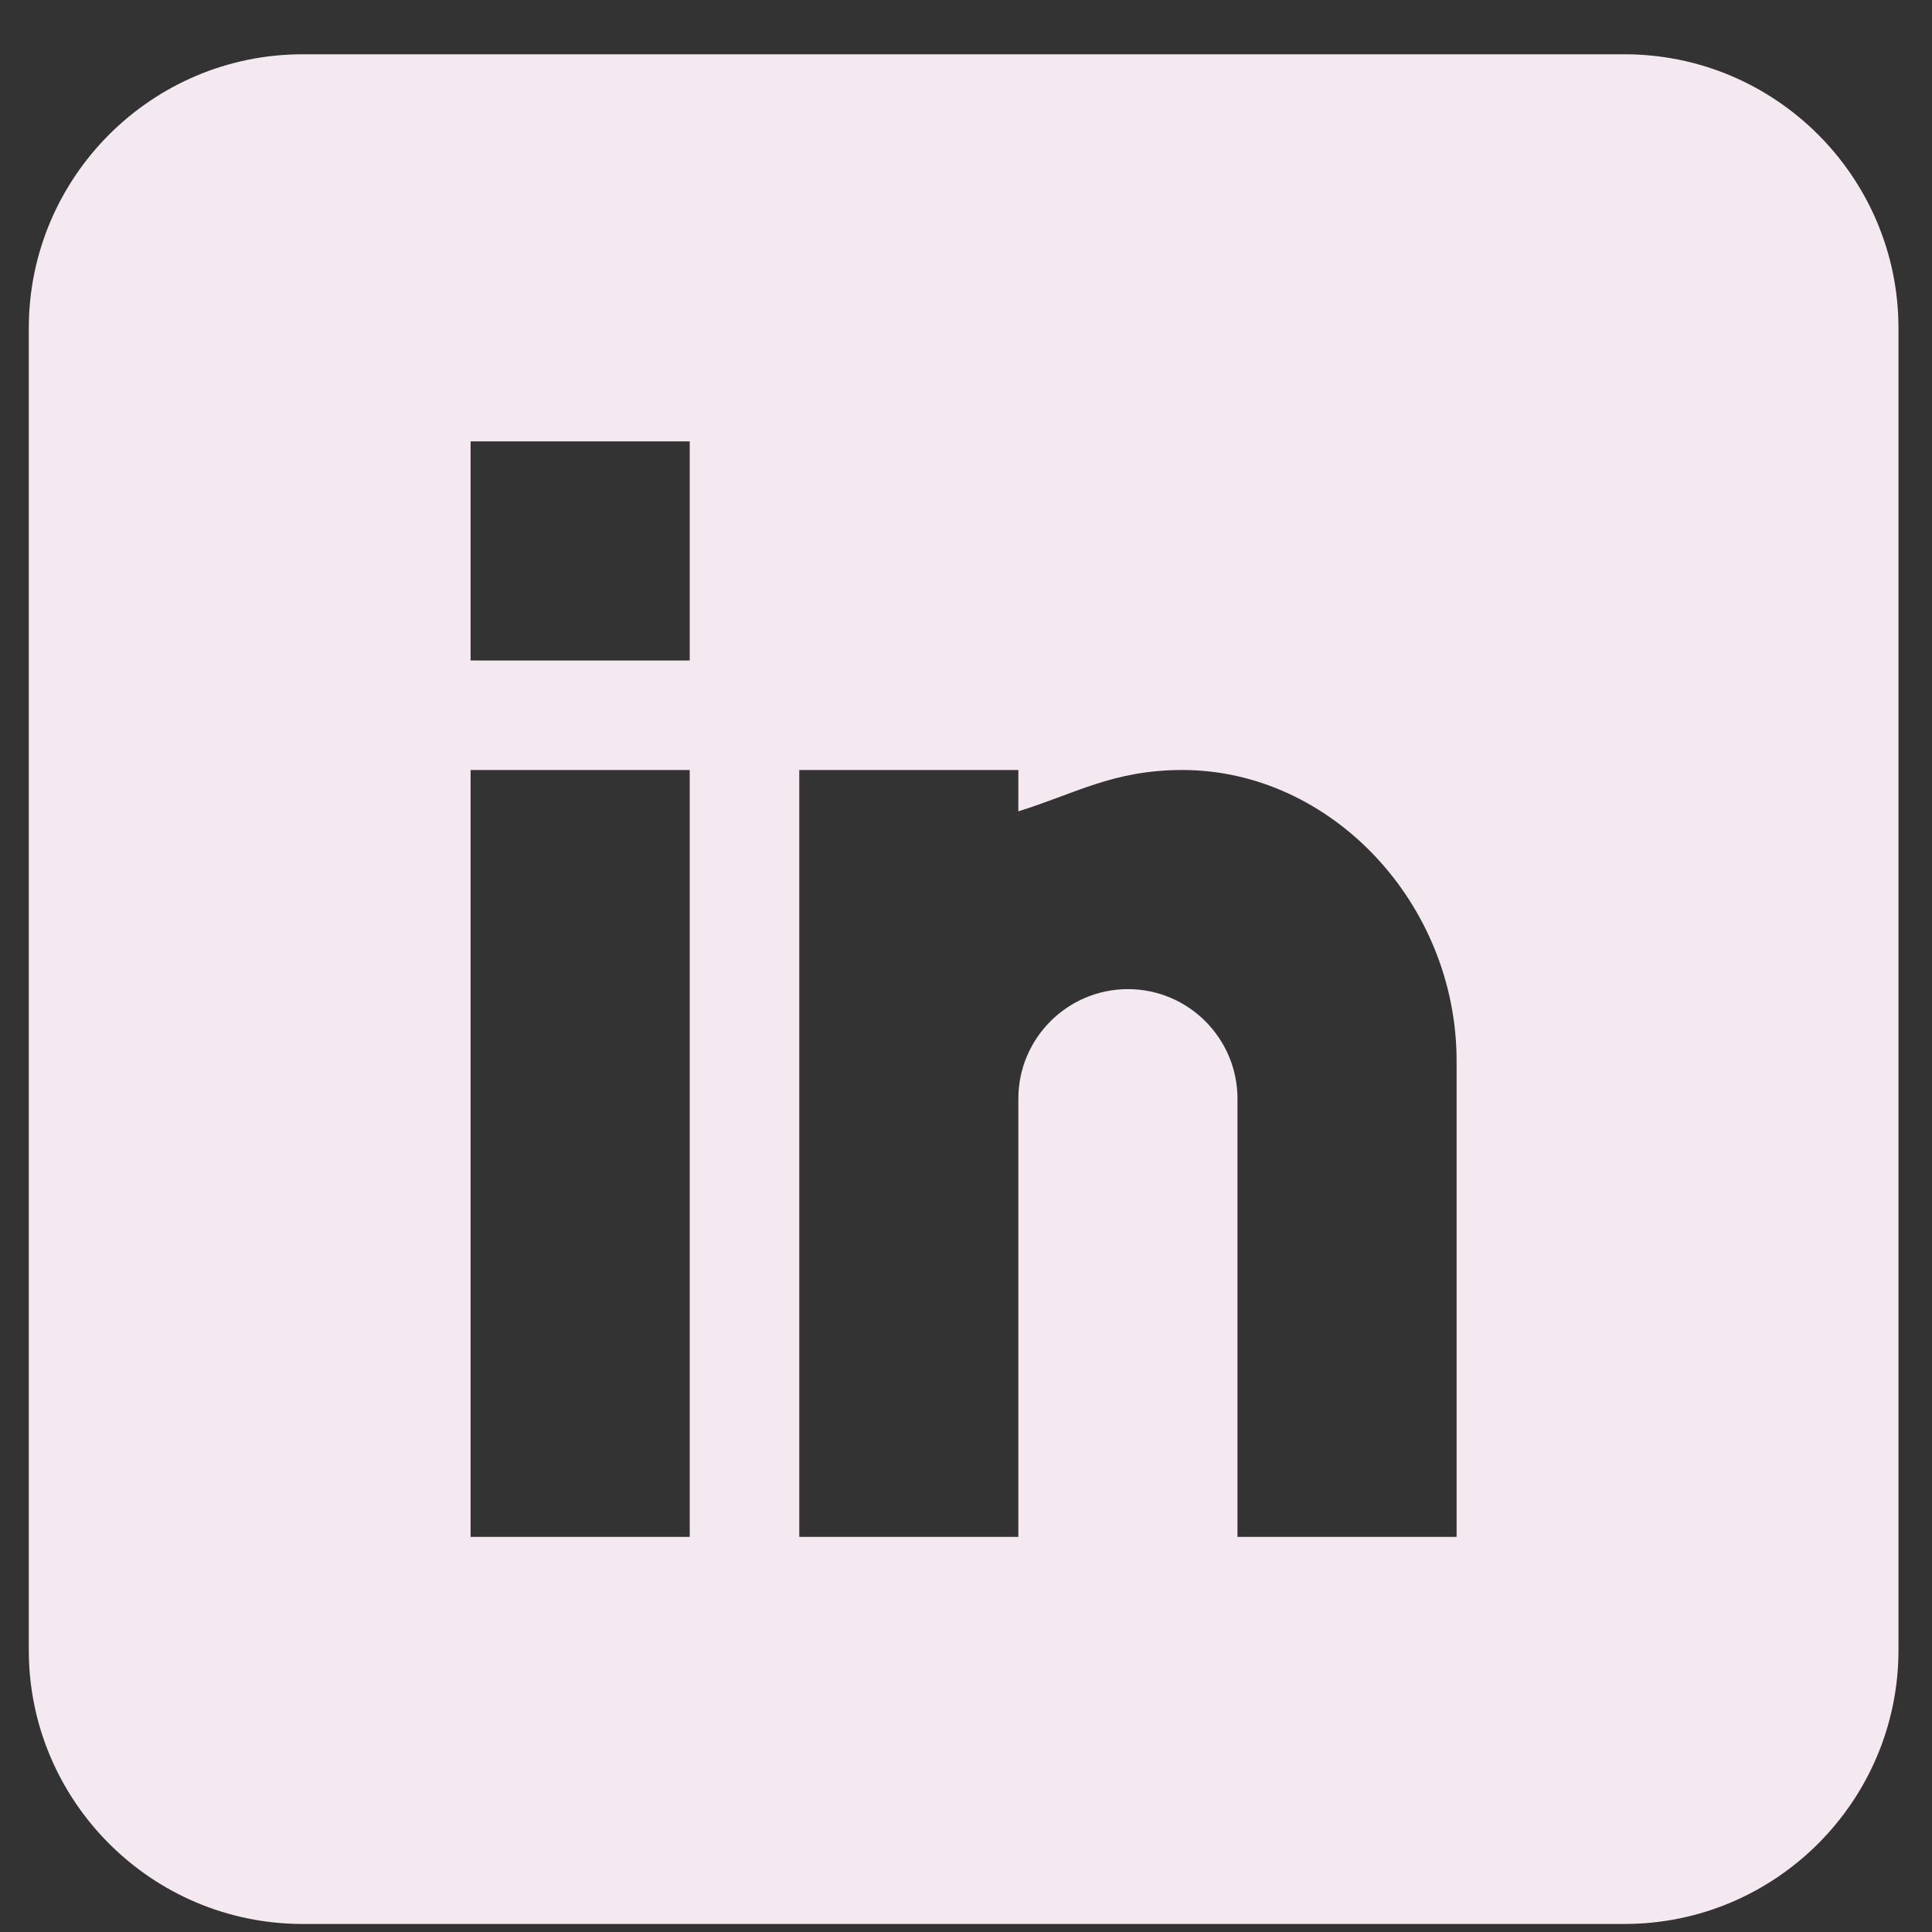 <svg width="31" height="31" viewBox="0 0 31 31" fill="none" xmlns="http://www.w3.org/2000/svg">
<rect x="0" y="0" width="31" height="31" fill="#333333" stroke="none"/>
<path d="M26.067 0.871H4.856C2.433 0.871 0.462 2.843 0.462 5.266V26.477C0.462 28.899 2.433 30.871 4.856 30.871H26.067C28.49 30.871 30.462 28.899 30.462 26.477V5.266C30.462 2.843 28.49 0.871 26.067 0.871ZM11.067 24.66H7.551V12.355H11.067V24.66ZM11.067 10.598H7.551V7.082H11.067V10.598ZM23.372 24.66H19.856V17.629C19.856 16.66 19.067 15.871 18.098 15.871C17.129 15.871 16.34 16.66 16.34 17.629V24.66H12.825V12.355H16.34V13.018C17.262 12.732 17.86 12.355 18.977 12.355C21.361 12.358 23.372 14.497 23.372 17.025V24.66Z" fill="#F5E9F1"/>
</svg>
